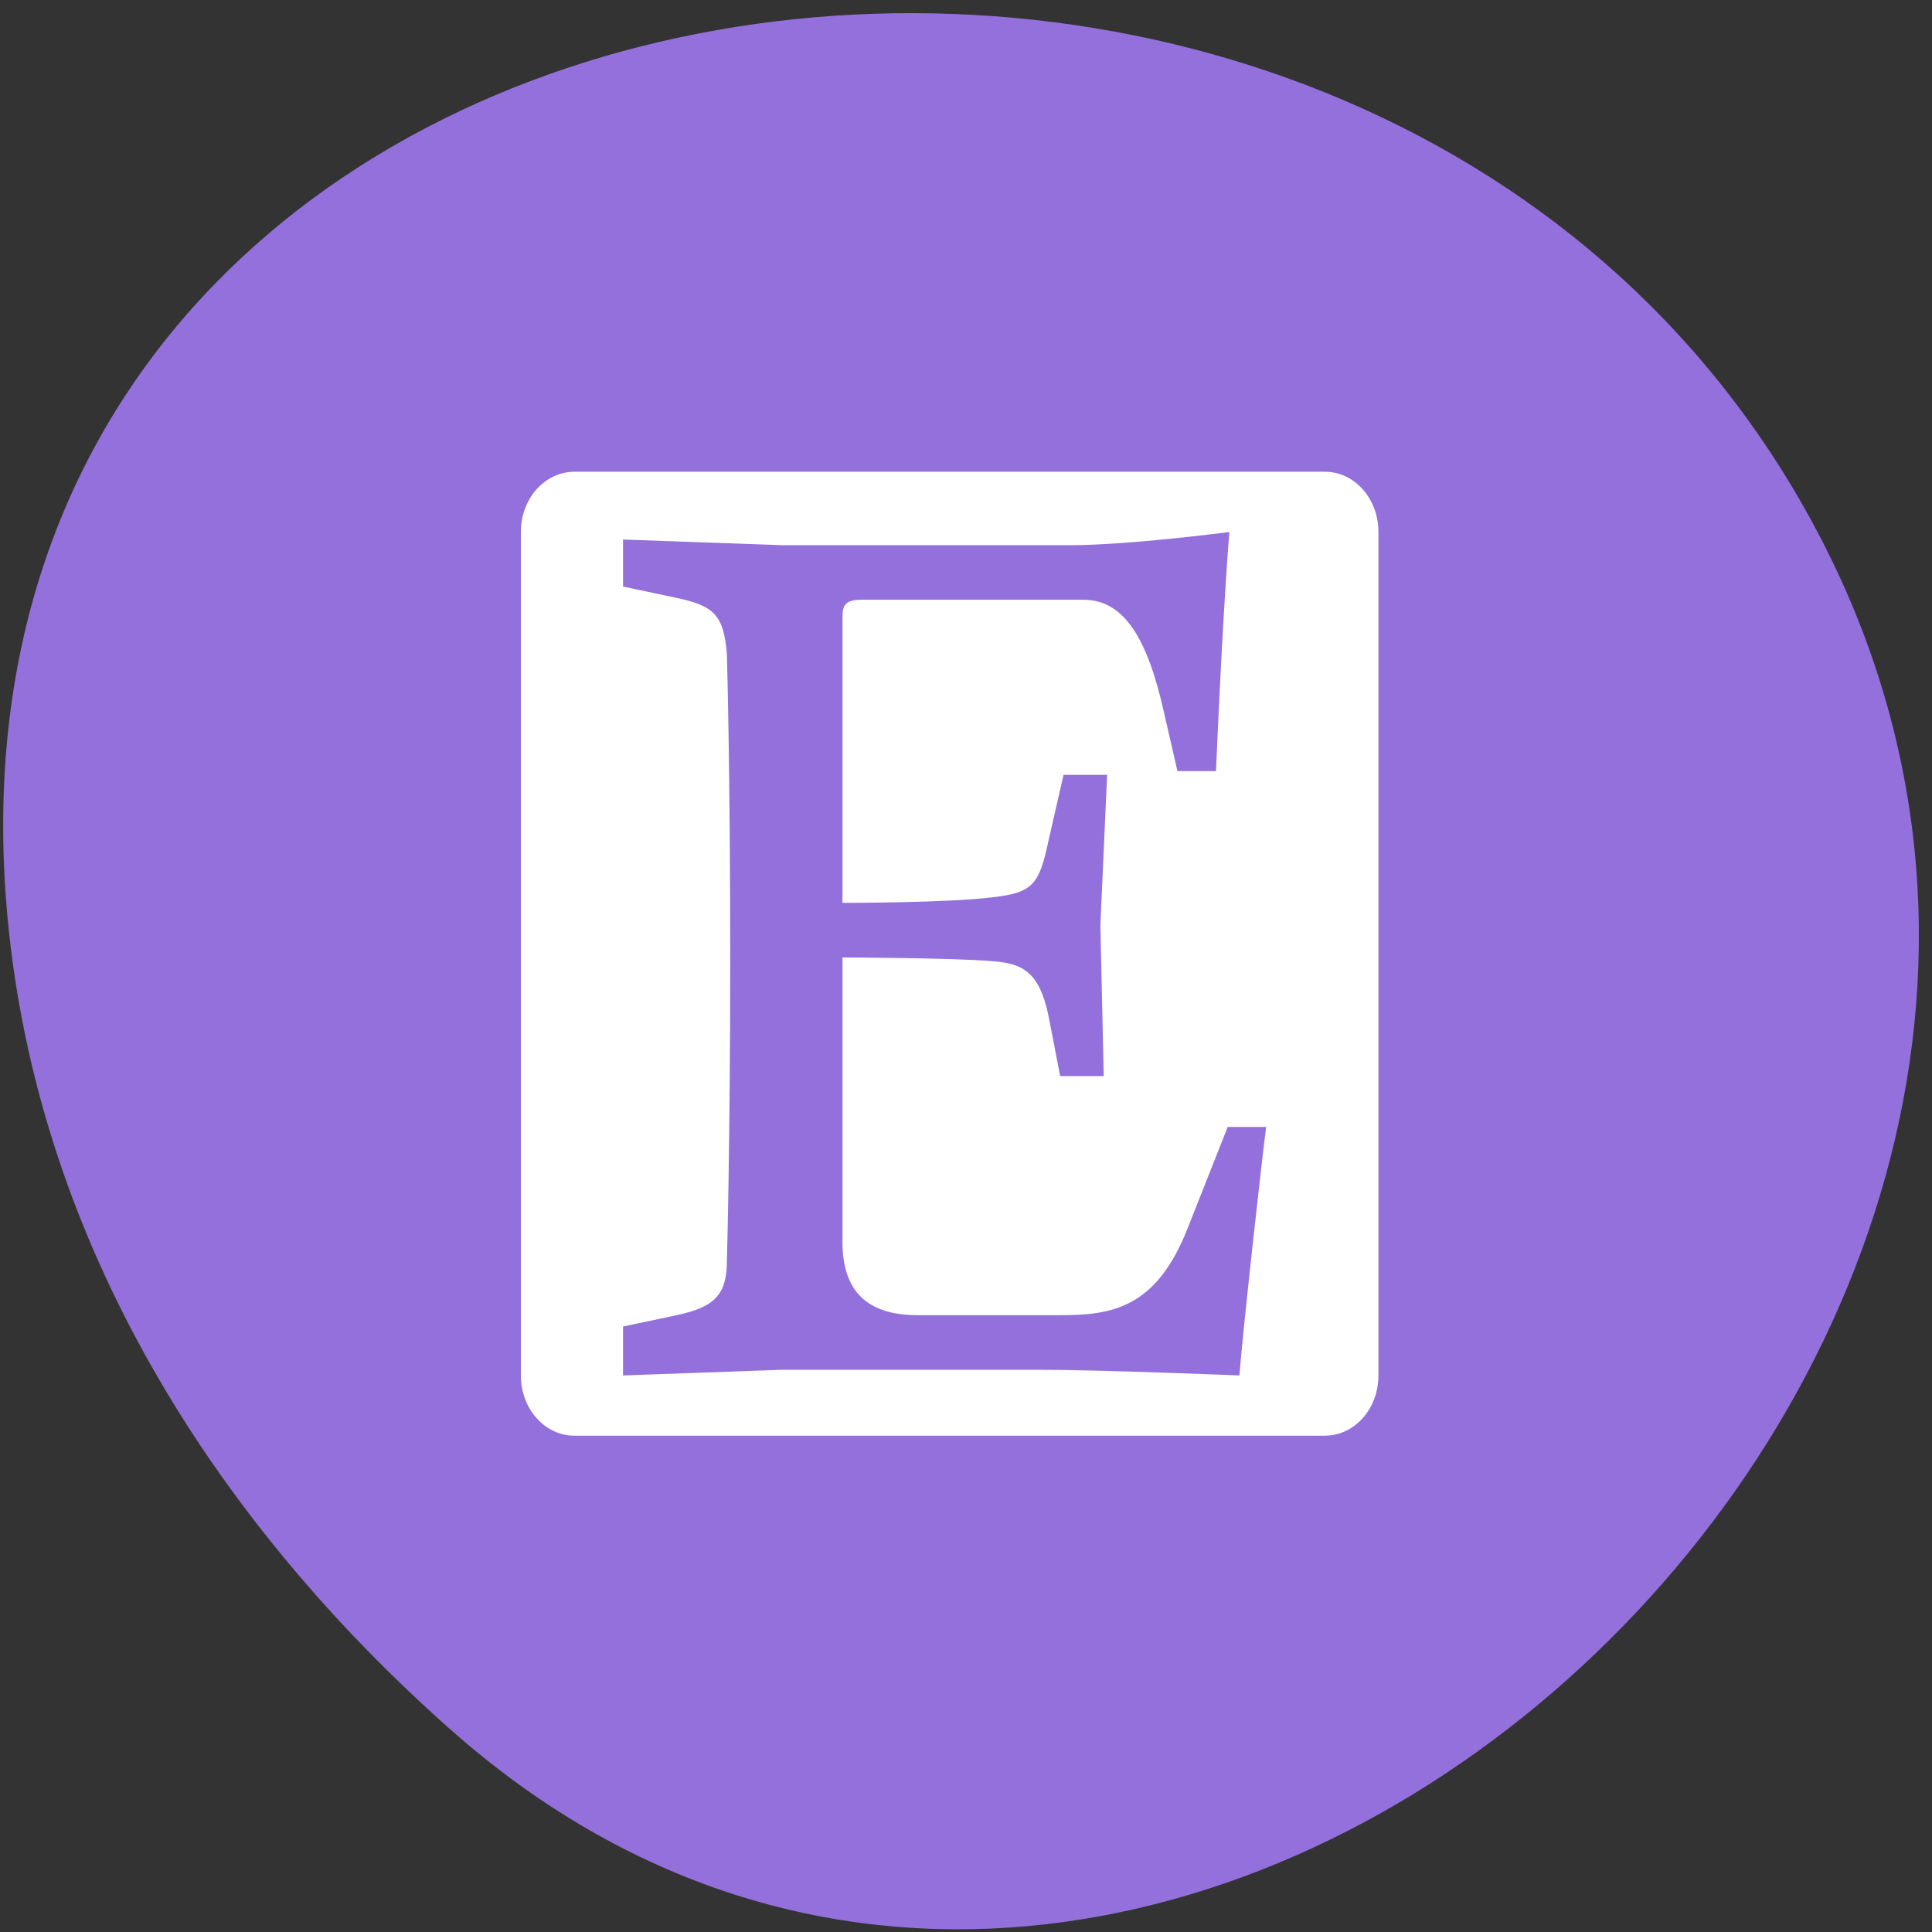 <svg xmlns="http://www.w3.org/2000/svg" viewBox="0 0 256 256"><rect x="0" y="0" width="256" height="256" fill="#333333" stroke="none"/><g style="color:#000"><path d="m 59.704 229.18 c 94.43 83.76 239.74 -48.37 180.98 -158.96 -59.4 -111.81 -255.97 -82.02 -239.26 55.31 4.977 40.865 27.46 76.32 58.27 103.65 z" style="fill:#9370DB"/><path transform="matrix(7.102 0 0 7.983 40.61 30.576)" d="M 5,4 C 4.446,4 4,4.446 4,5 v 14 c 0,0.554 0.446,1 1,1 h 14 c 0.554,0 1,-0.446 1,-1 V 5 C 20,4.446 19.554,4 19,4 H 5 z m 12.219,1 c 0,0 -0.117,1.211 -0.25,3.969 H 16.25 L 16,8 C 15.696,6.783 15.261,6.125 14.5,6.125 H 10.344 C 10.02,6.125 10,6.247 10,6.438 v 4.718 c 0,0 1.976,0.002 2.812,-0.094 0.742,-0.075 0.86,-0.214 1.032,-0.937 l 0.281,-1.094 h 0.813 l -0.126,2.5 0.063,2.5 h -0.813 l -0.218,-1 C 13.672,12.289 13.345,12.163 12.812,12.125 12.09,12.068 10,12.062 10,12.062 v 4.719 C 10,17.599 10.455,18 11.406,18 h 2.656 c 0.952,0 1.786,-0.106 2.376,-1.438 l 0.75,-1.687 h 0.718 c -0.057,0.342 -0.443,3.44 -0.5,4.125 0,0 -2.596,-0.094 -3.718,-0.094 H 8.875 L 5.906,19 v -0.812 l 1,-0.188 c 0.704,-0.134 0.938,-0.336 0.938,-0.906 0,0 0.062,-1.893 0.062,-5.032 C 7.906,8.924 7.844,7.031 7.844,7.031 7.786,6.384 7.61,6.227 6.906,6.094 l -1,-0.188 V 5.125 L 8.875,5.219 H 14.25 C 15.353,5.219 17.219,5 17.219,5 z" style="fill:#fff"/></g></svg>
